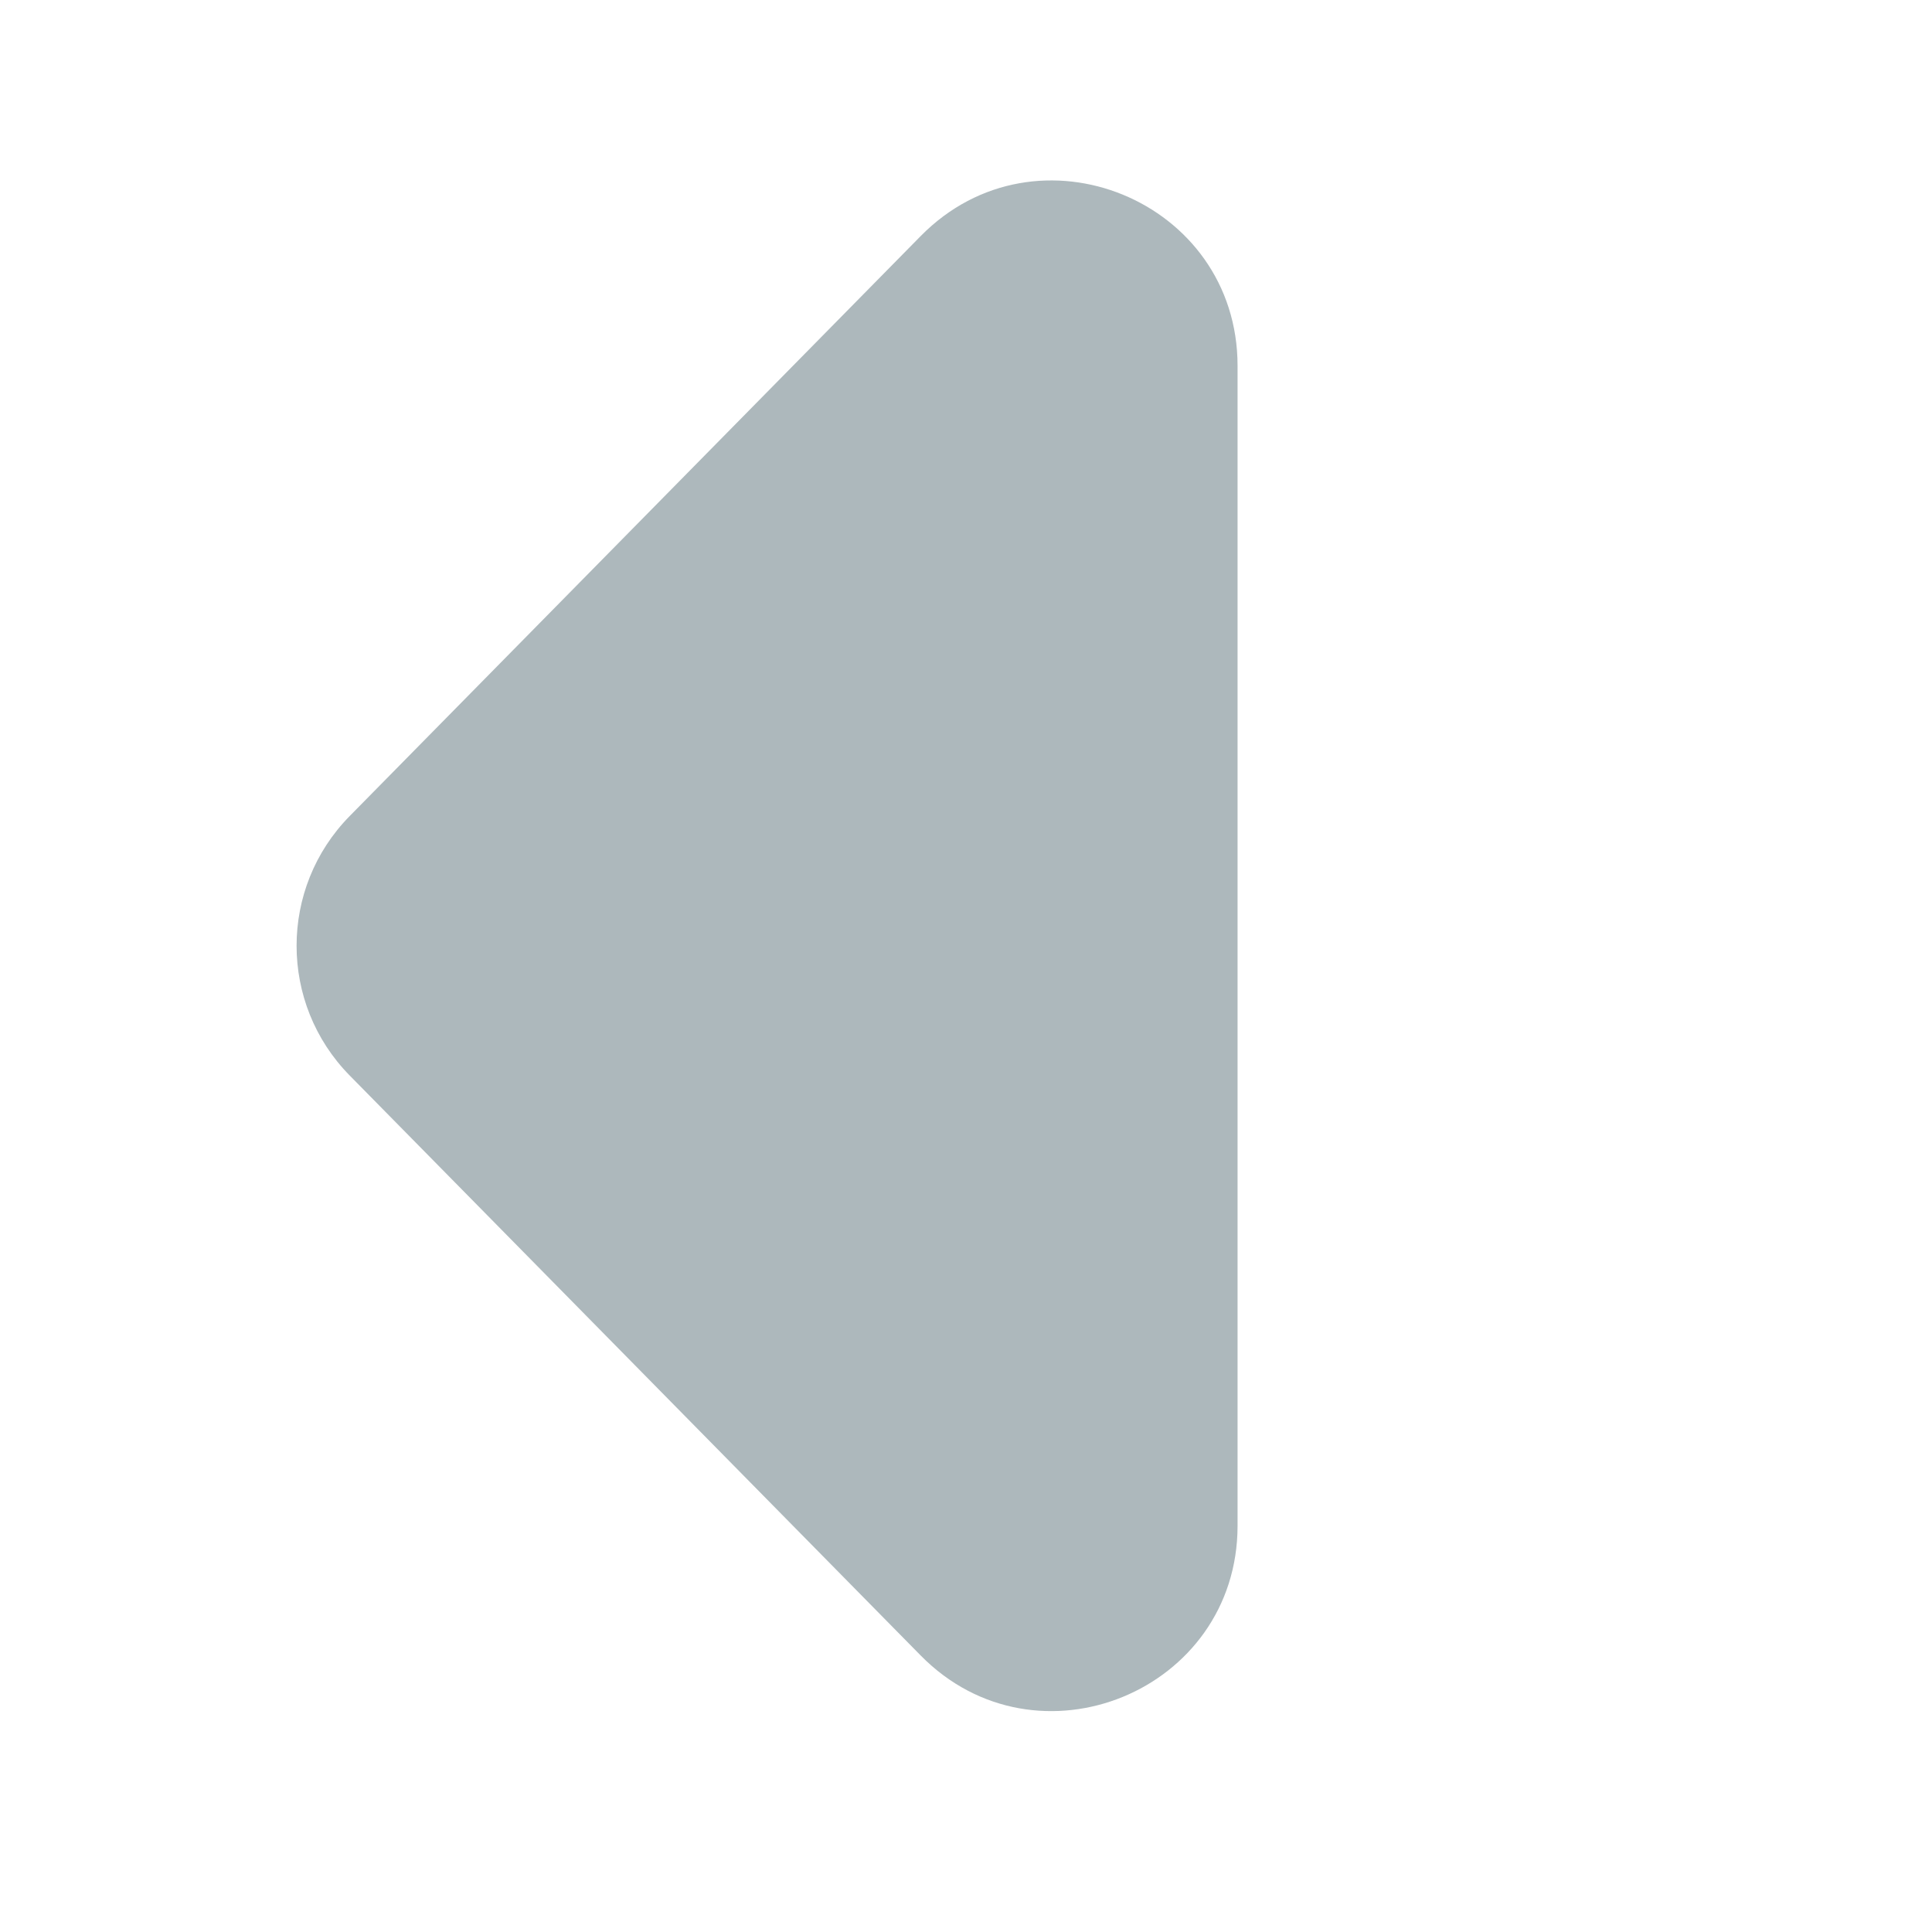 <?xml version="1.0" encoding="iso-8859-1"?>
<!-- Generator: Adobe Illustrator 18.1.1, SVG Export Plug-In . SVG Version: 6.00 Build 0)  -->
<!DOCTYPE svg PUBLIC "-//W3C//DTD SVG 1.1//EN" "http://www.w3.org/Graphics/SVG/1.1/DTD/svg11.dtd">
<svg version="1.1" xmlns="http://www.w3.org/2000/svg" xmlns:xlink="http://www.w3.org/1999/xlink" x="0px" y="0px"
	 viewBox="0 0 512 512" enable-background="new 0 0 512 512" xml:space="preserve">
<g id="Layer_2">
	<path fill="#ADB8BC" d="M244.005,438.735L92.687,285.036c-18.786-19.082-18.786-49.708,0-68.79L244.005,62.546
		c30.772-31.257,83.962-9.467,83.962,34.395V404.34C327.968,448.202,274.777,469.992,244.005,438.735z"/>
</g>
<g id="Layer_1">
</g>
</svg>
